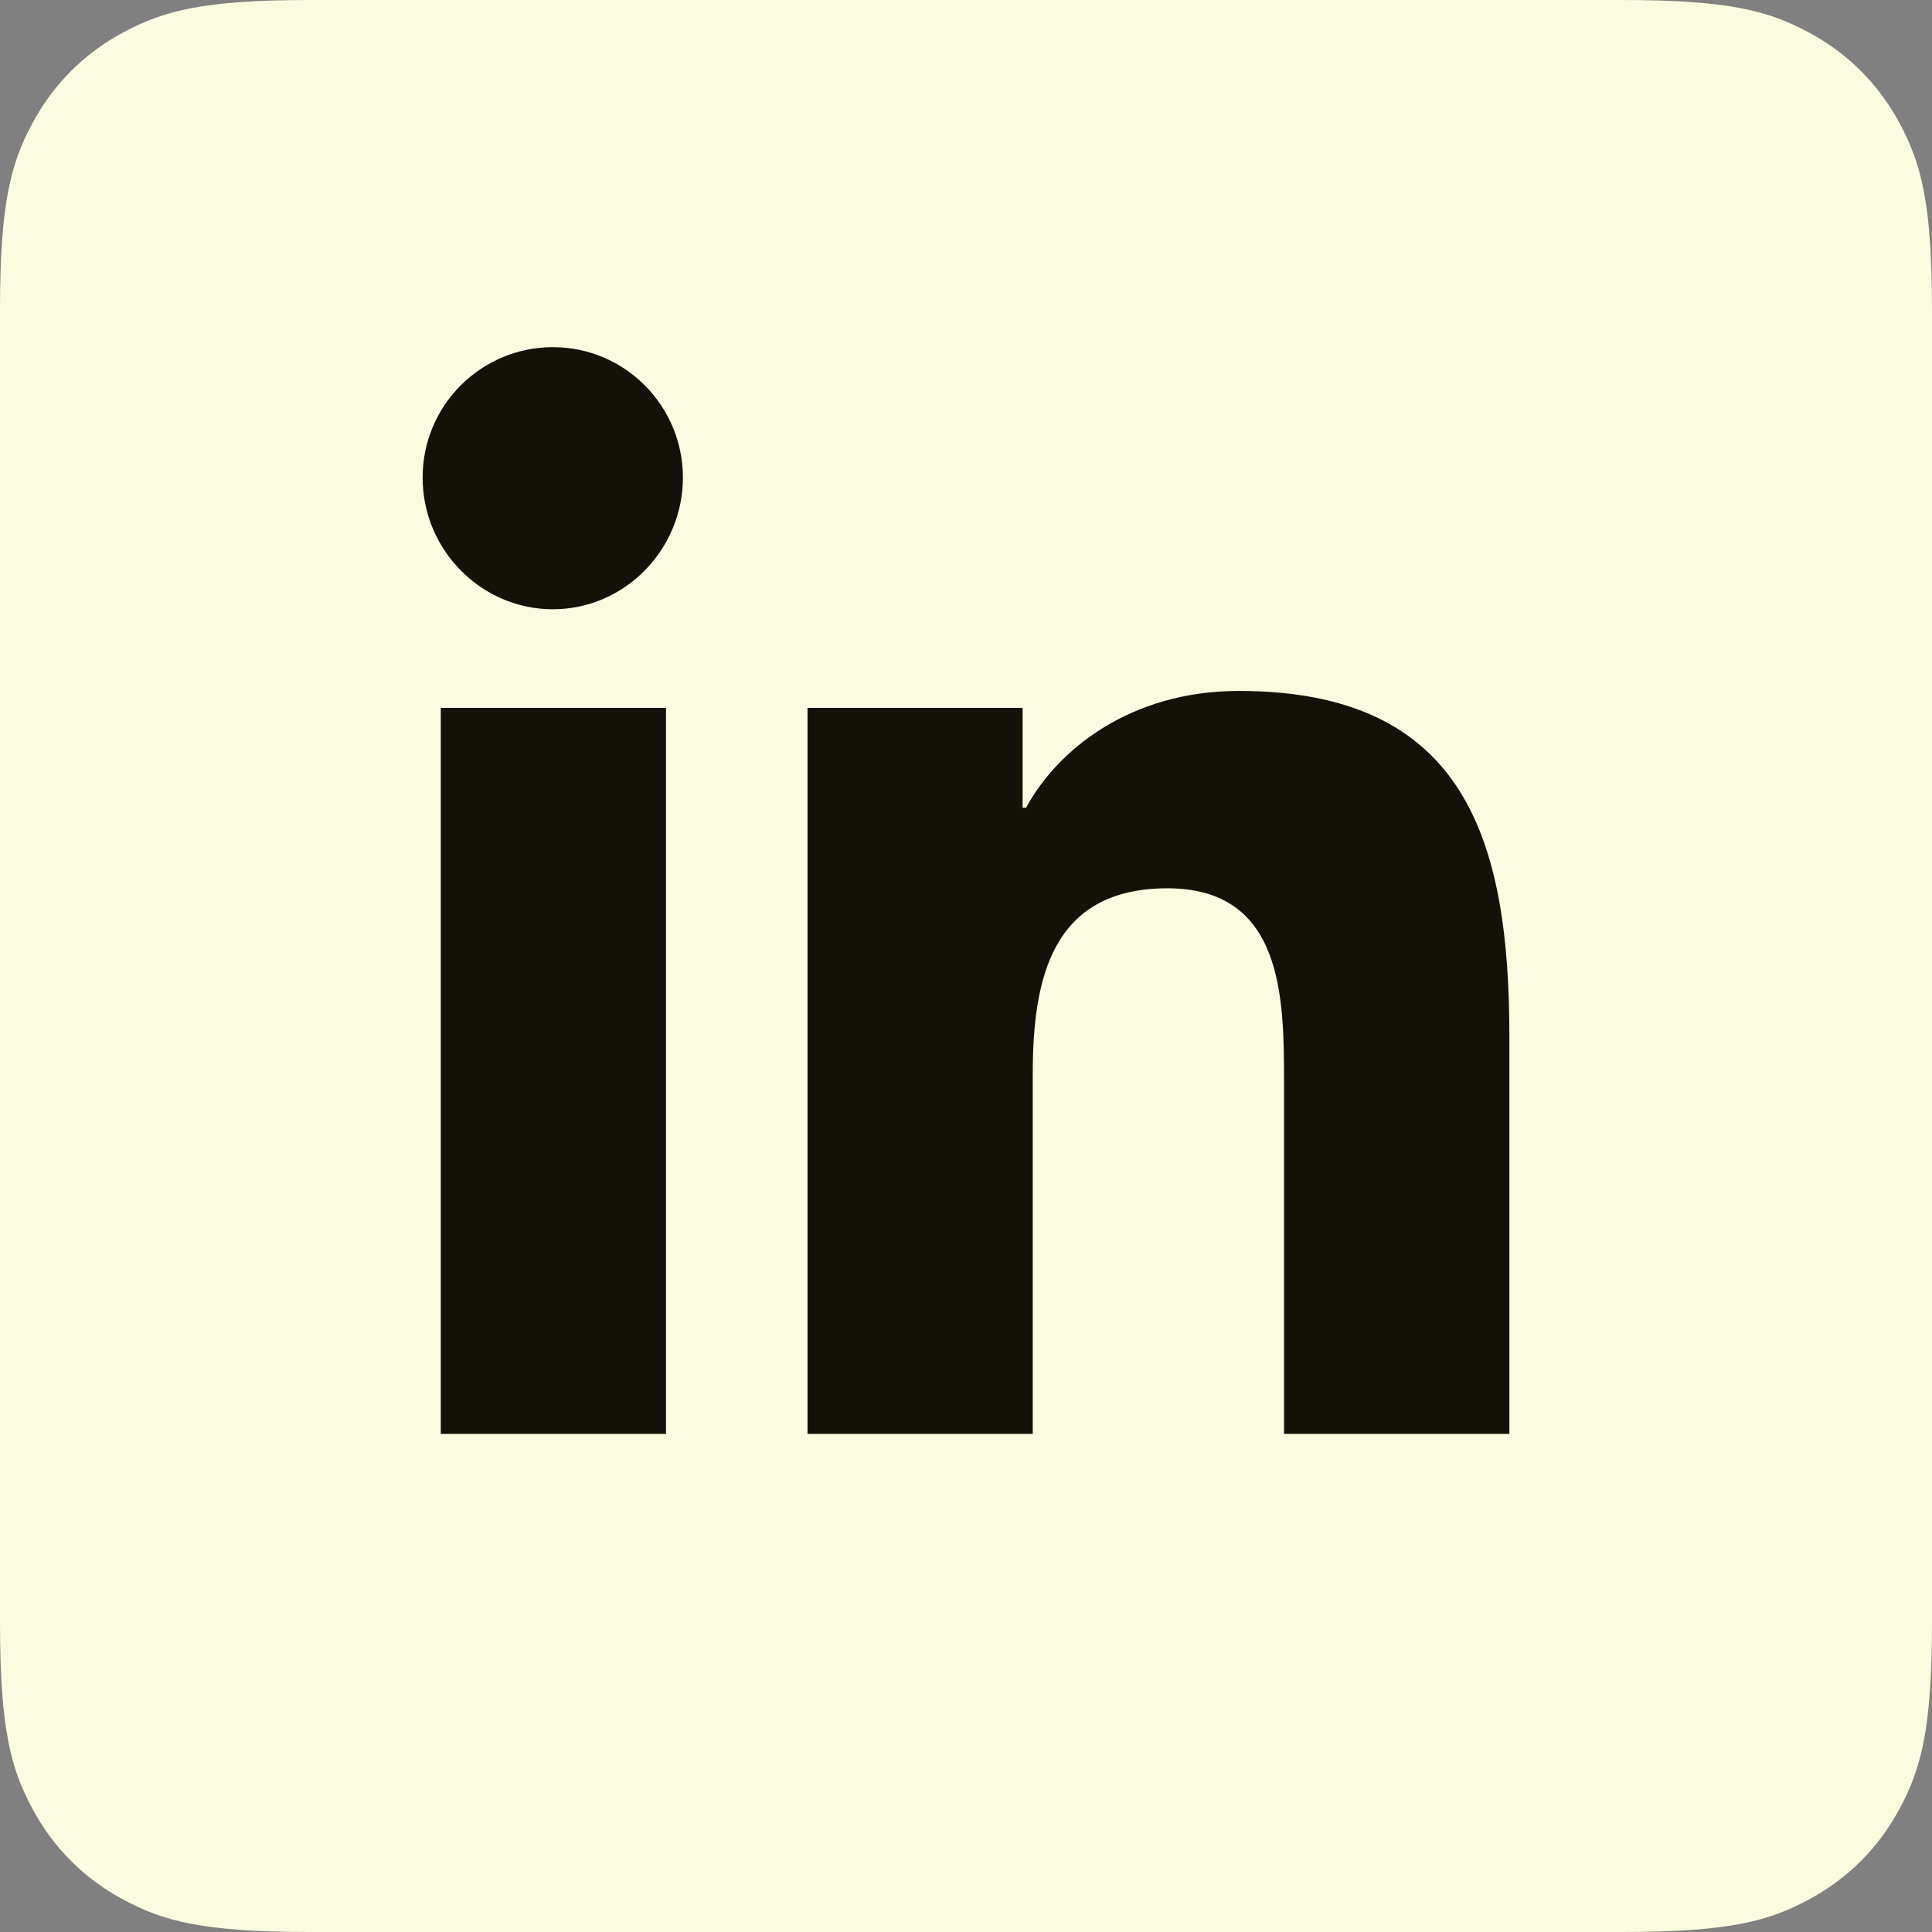 <svg xmlns="http://www.w3.org/2000/svg" width="128" height="128" viewBox="0 0 128 128"><rect x="0" y="0" width="128" height="128" fill="#808080" stroke="none"/><g fill="none" fill-rule="evenodd"><path fill="#FBFBE0" d="M20.511,-8.28672246e-16 L107.489,8.28672246e-16 C114.621,-4.81482439e-16 117.207,0.743 119.815,2.137 C122.422,3.532 124.468,5.578 125.863,8.185 C127.257,10.793 128,13.379 128,20.511 L128,107.489 C128,114.621 127.257,117.207 125.863,119.815 C124.468,122.422 122.422,124.468 119.815,125.863 C117.207,127.257 114.621,128 107.489,128 L20.511,128 C13.379,128 10.793,127.257 8.185,125.863 C5.578,124.468 3.532,122.422 2.137,119.815 C0.743,117.207 3.20988293e-16,114.621 -5.52448164e-16,107.489 L5.52448164e-16,20.511 C-3.20988293e-16,13.379 0.743,10.793 2.137,8.185 C3.532,5.578 5.578,3.532 8.185,2.137 C10.793,0.743 13.379,4.81482439e-16 20.511,-8.28672246e-16 Z"/><path fill="#121208" fill-rule="nonzero" d="M16.125,72 L1.203,72 L1.203,23.899 L16.125,23.899 L16.125,72 L16.125,72 Z M8.623,17.365 C3.902,17.365 0,13.454 0,8.641 C0,3.829 3.902,0 8.623,0 C13.425,0 17.245,3.911 17.245,8.641 C17.245,13.372 13.425,17.365 8.623,17.365 Z M71.992,72 L57.07,72 L57.07,48.626 C57.07,43.067 56.996,35.852 49.347,35.852 C41.624,35.852 40.422,41.936 40.422,48.175 L40.422,72 L25.5,72 L25.5,23.899 L39.751,23.899 L39.751,30.515 L39.98,30.515 C42.001,26.76 46.803,22.776 54.076,22.776 C69.153,22.776 72,32.77 72,45.699 L72,72 L71.992,72 L71.992,72 Z" transform="translate(28 23)"/></g></svg>